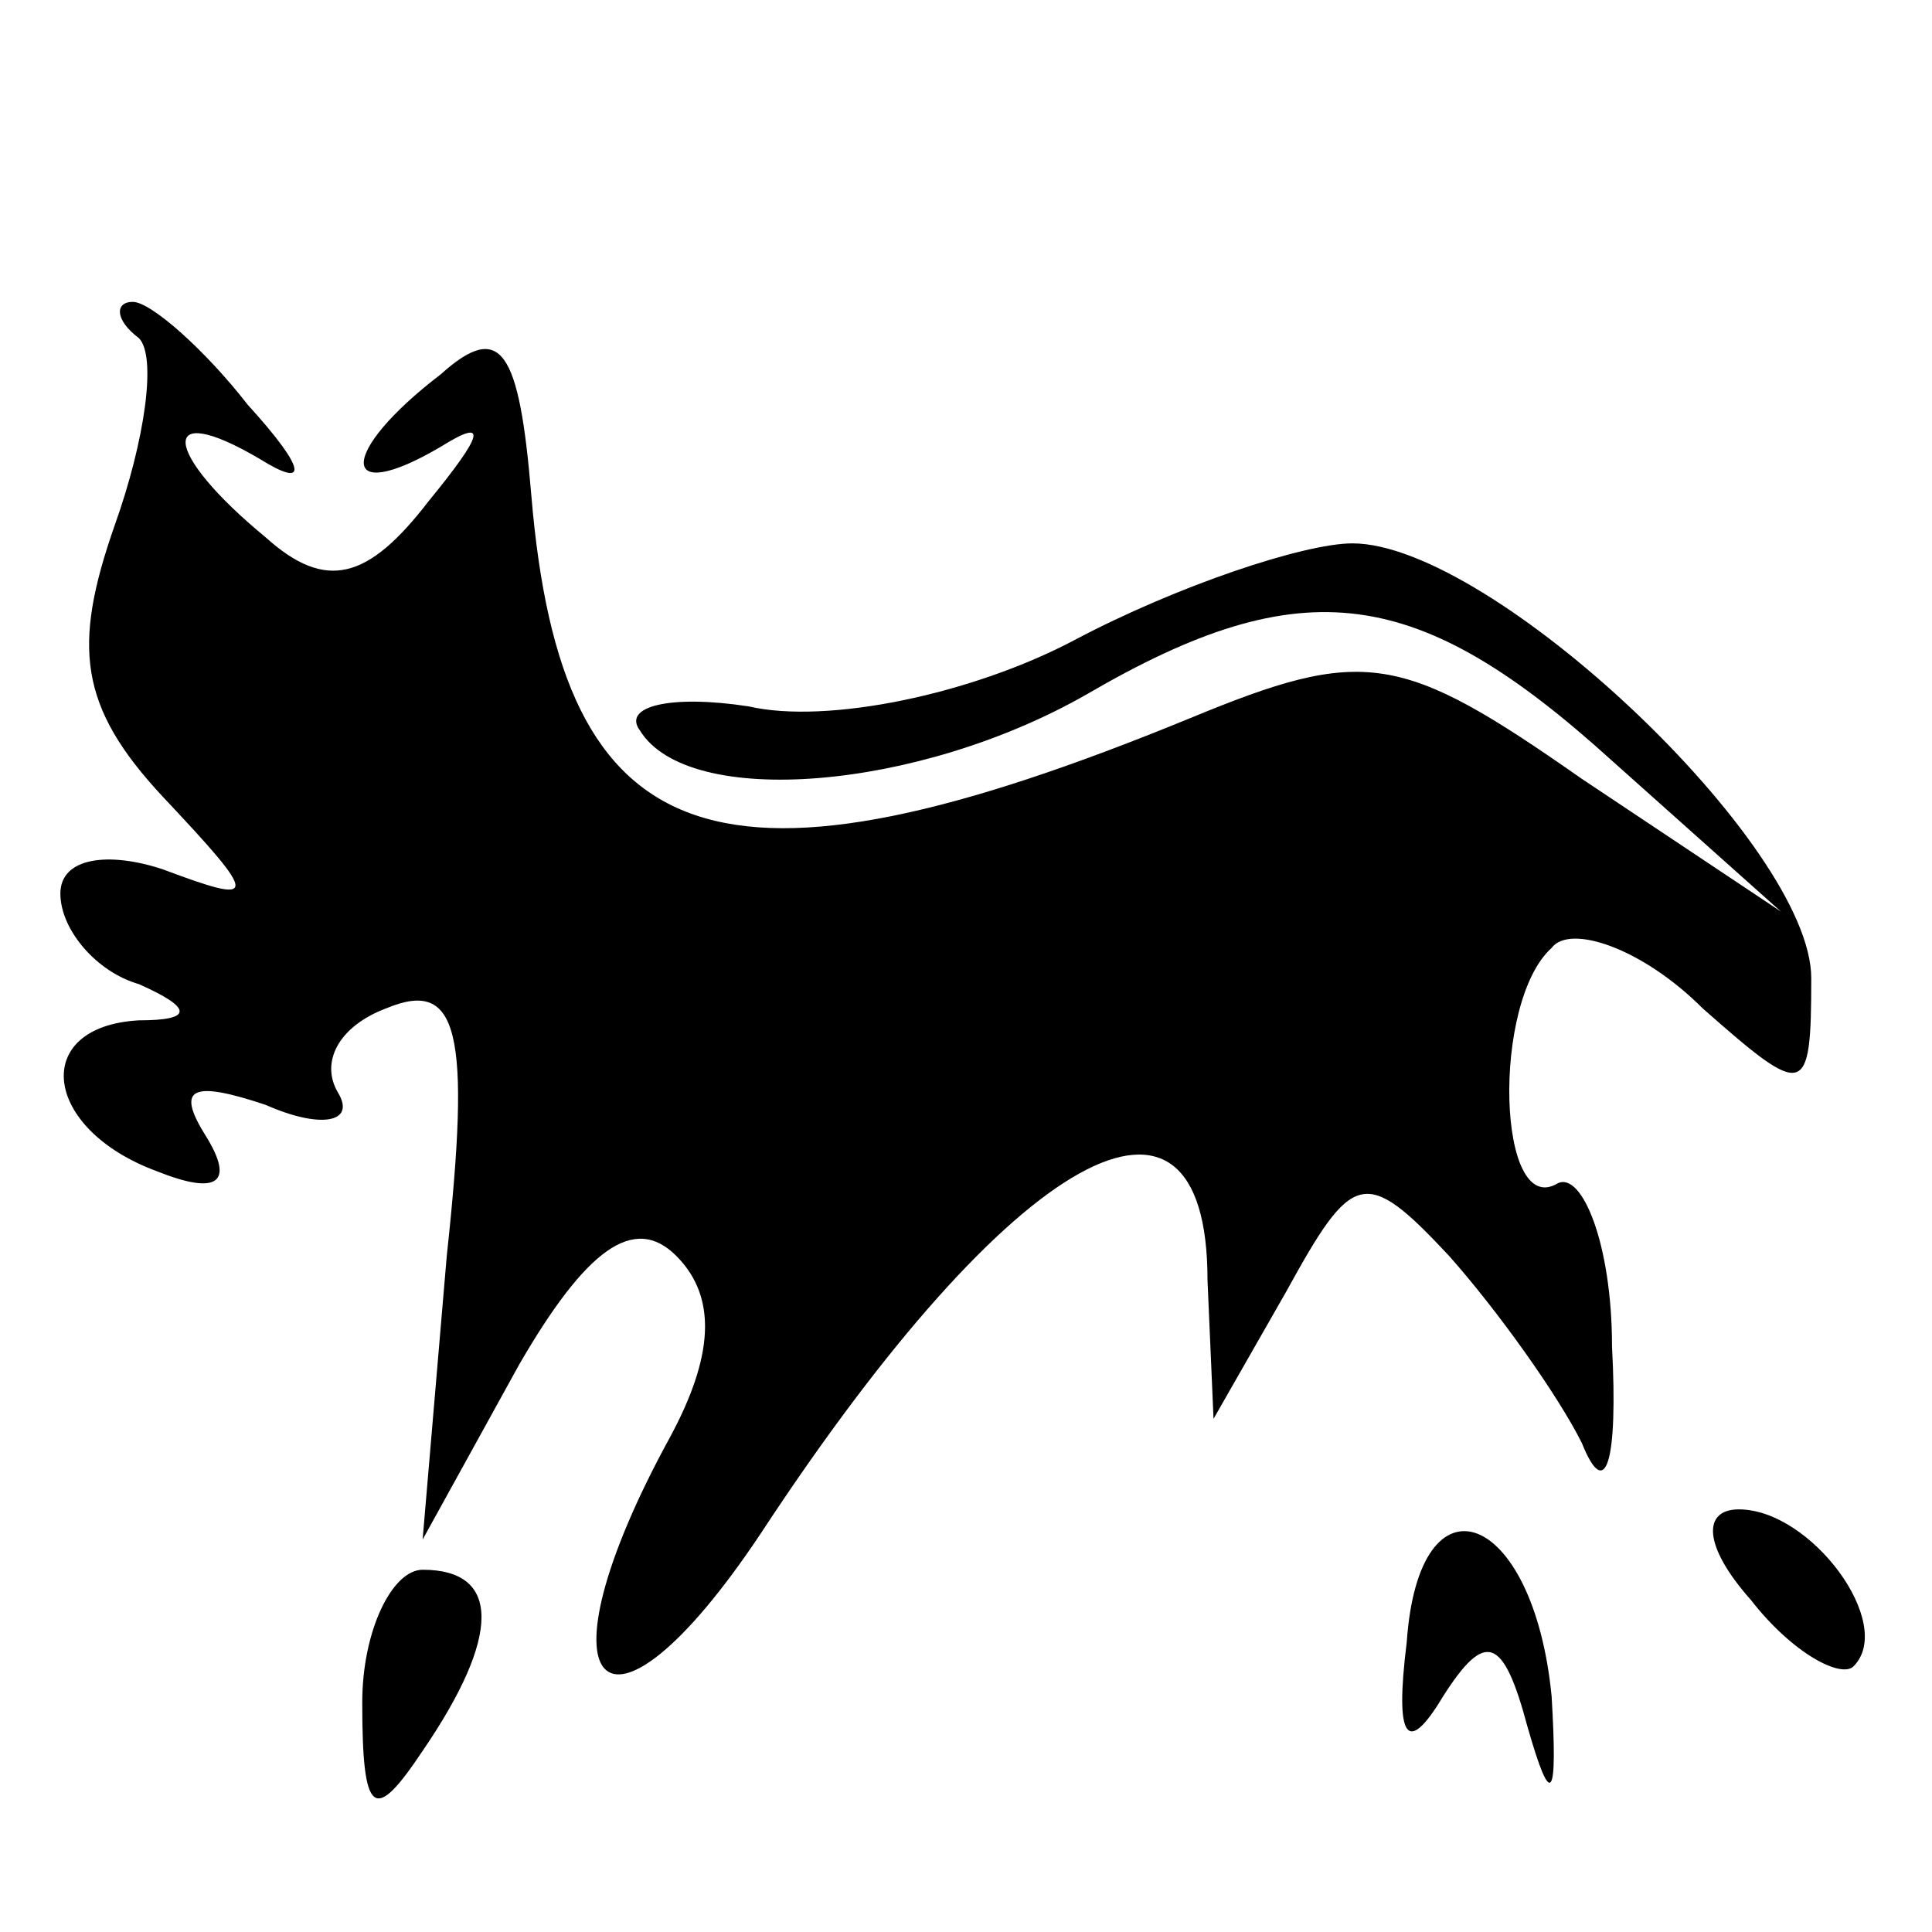 <?xml version="1.0" standalone="no"?>
<!DOCTYPE svg PUBLIC "-//W3C//DTD SVG 20010904//EN"
 "http://www.w3.org/TR/2001/REC-SVG-20010904/DTD/svg10.dtd">
<svg version="1.0" xmlns="http://www.w3.org/2000/svg"
 width="32pt" height="32pt" viewBox="0 0 32 32"
 preserveAspectRatio="xMidYMid meet">
<g transform="translate(0,32) scale(0.1,-0.1)"
fill="#000000" stroke="none">
<path fill="#000000" stroke="none" d="M23 264 c3 -3 1 -17 -4 -31 -7 -20 -6
-30 8 -45 16 -17 16 -18 0 -12 -9 3 -17 2 -17 -4 0 -6 6 -13 13 -15 9 -4 9 -6
0 -6 -18 -1 -16 -18 3 -25 10 -4 13 -2 8 6 -5 8 -2 9 10 5 9 -4 15 -3 12 2 -3
5 0 11 8 14 12 5 14 -4 10 -41 l-4 -47 16 29 c11 19 19 25 26 18 7 -7 6 -17
-1 -30 -23 -42 -11 -55 15 -16 42 64 74 81 74 42 l1 -23 12 21 c11 20 13 21
27 6 8 -9 18 -23 22 -31 4 -10 6 -3 5 16 0 17 -5 29 -9 27 -10 -6 -11 30 -1
39 3 4 15 0 25 -10 17 -15 18 -15 18 5 0 22 -53 72 -76 72 -8 0 -29 -7 -46
-16 -17 -9 -41 -14 -54 -11 -13 2 -21 0 -18 -4 8 -13 46 -10 74 6 36 21 55 18
87 -11 l28 -25 -33 22 c-30 21 -36 22 -65 10 -78 -32 -104 -23 -109 37 -2 24
-5 29 -15 20 -17 -13 -17 -22 0 -12 8 5 7 2 -2 -9 -10 -13 -17 -15 -27 -6 -17
14 -18 23 -1 13 8 -5 8 -2 -2 9 -7 9 -16 17 -19 17 -3 0 -3 -3 1 -6z"/>
<path fill="#000000" stroke="none" d="M233 48 c-2 -16 0 -19 6 -9 7 11 10 10
14 -5 4 -14 5 -12 4 5 -3 31 -22 38 -24 9z"/>
<path fill="#000000" stroke="none" d="M290 55 c7 -9 15 -13 17 -11 7 7 -7 26
-19 26 -6 0 -6 -6 2 -15z"/>
<path fill="#000000" stroke="none" d="M60 38 c0 -19 2 -20 10 -8 13 19 13 30
0 30 -5 0 -10 -10 -10 -22z"/>
</g>
</svg>
